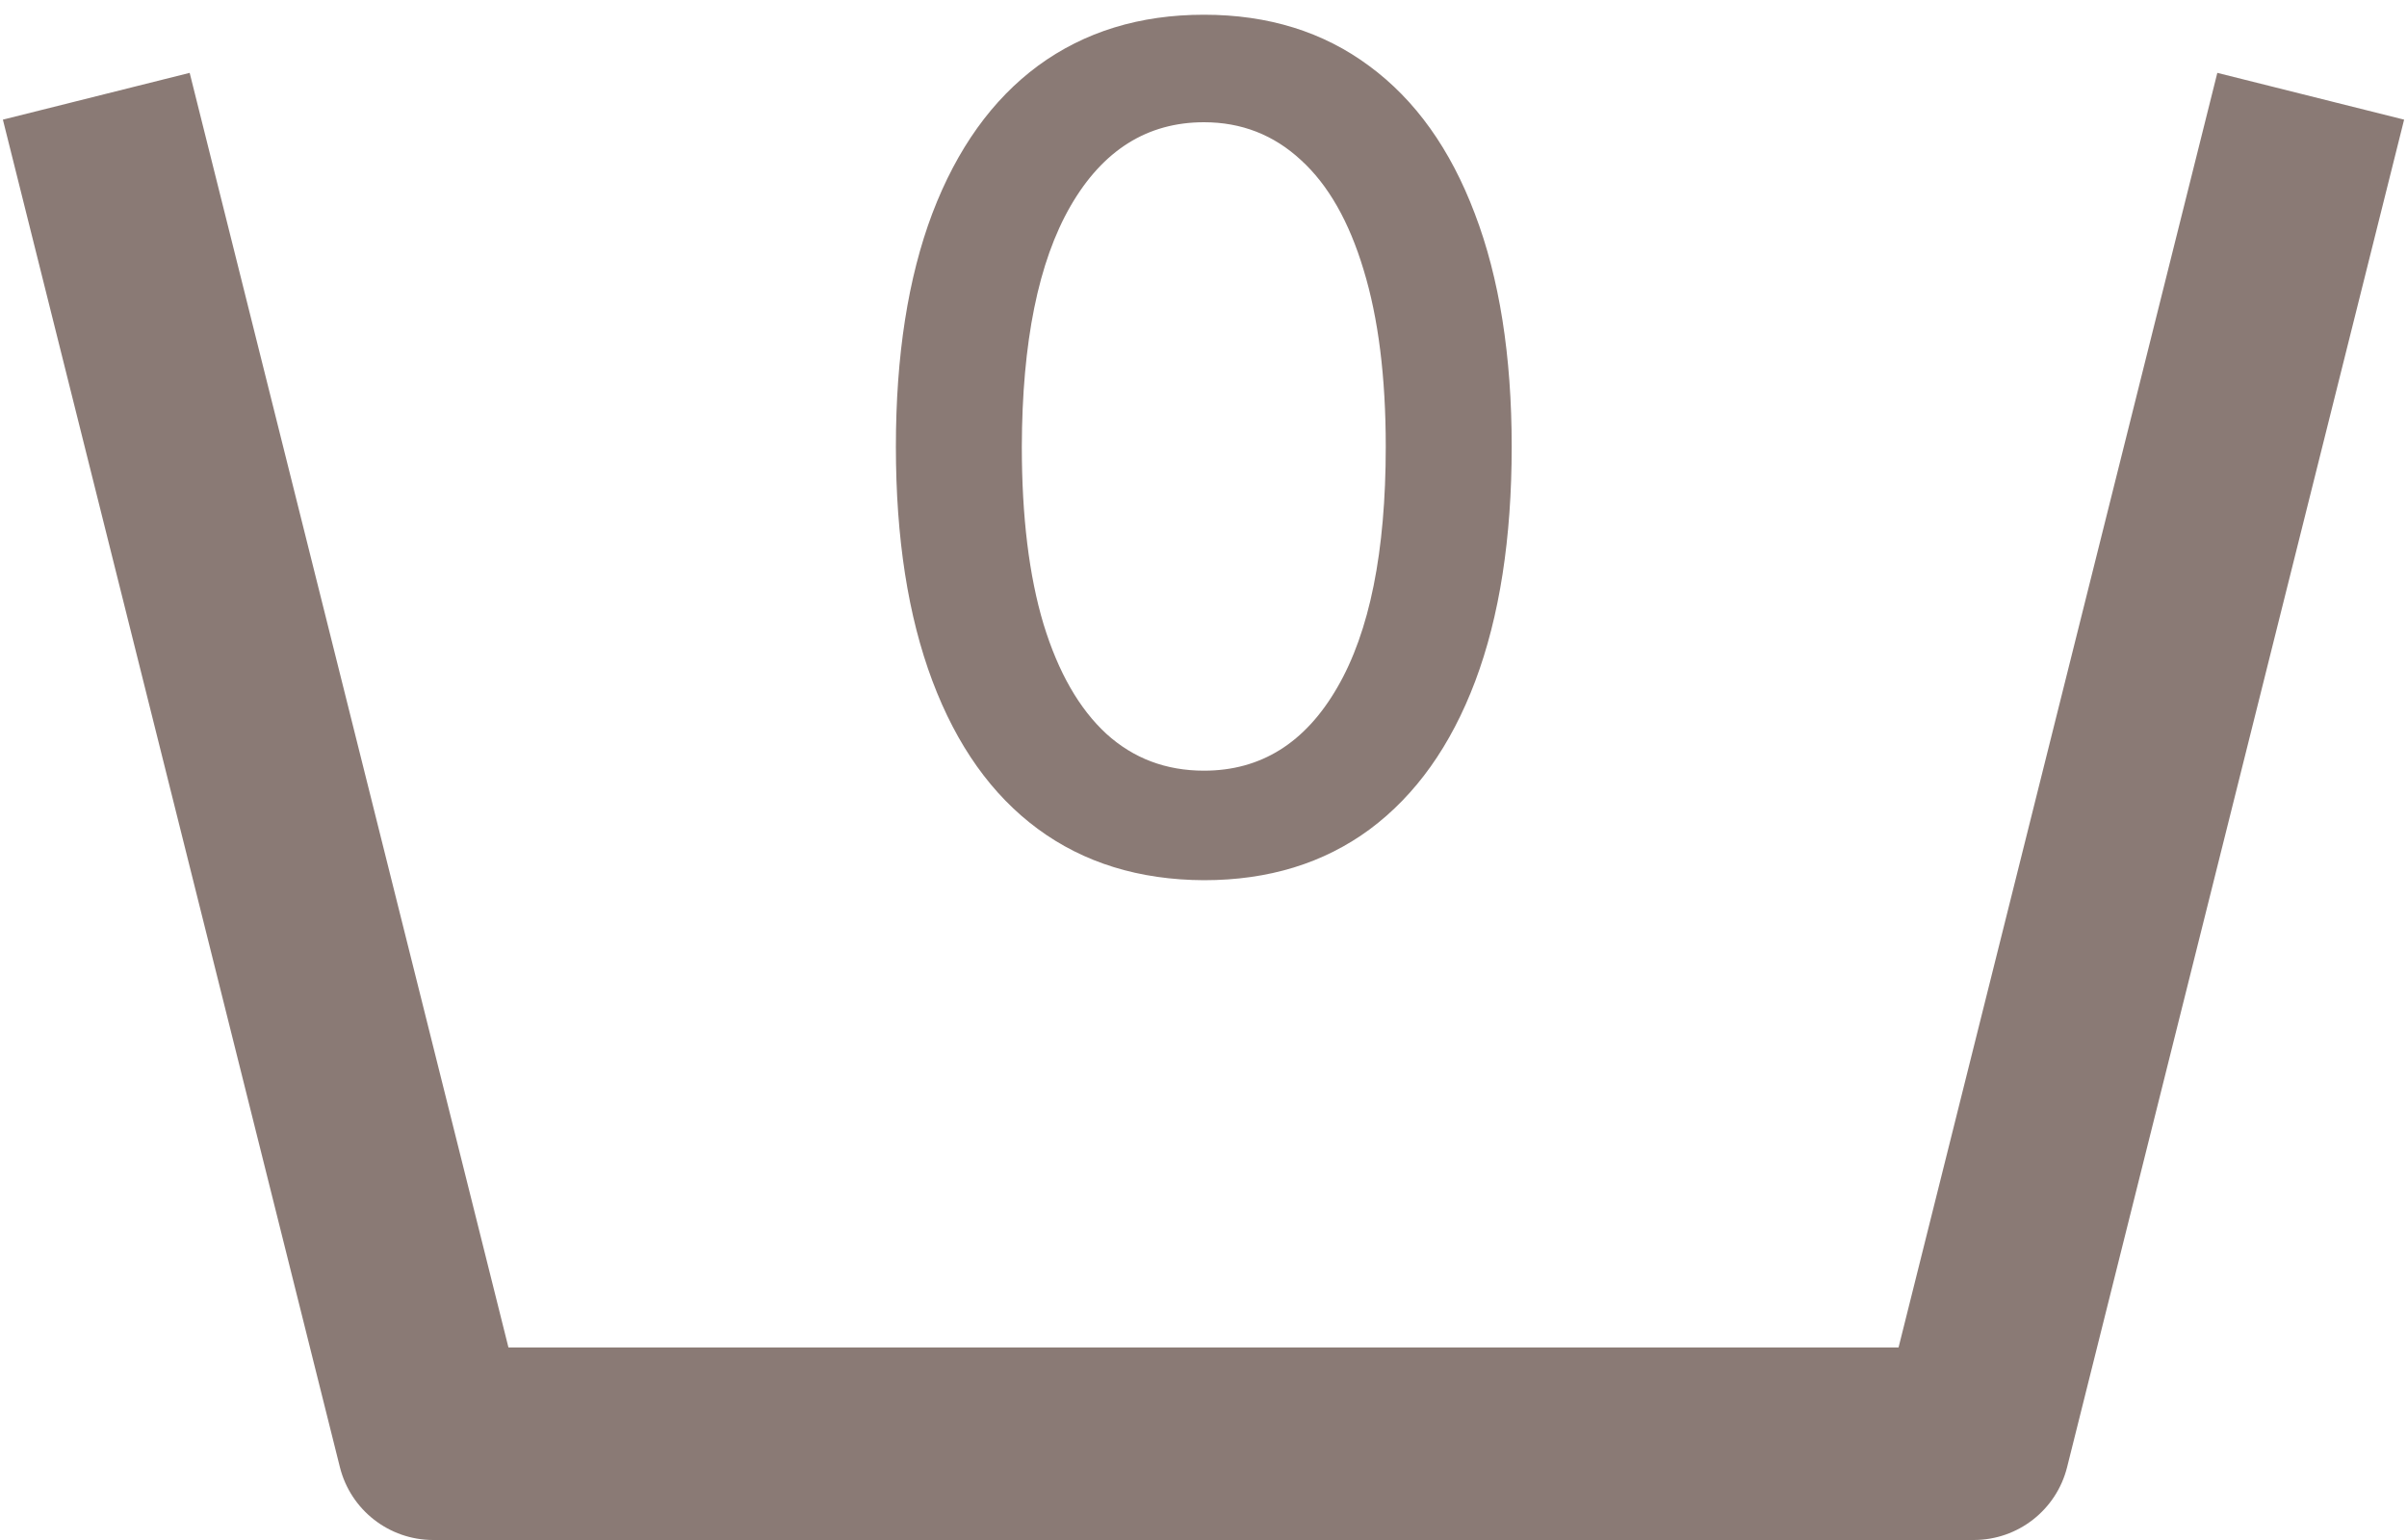 <svg width="25" height="16" viewBox="0 0 25 16" fill="none" xmlns="http://www.w3.org/2000/svg">
<path fill-rule="evenodd" clip-rule="evenodd" d="M10.779 8.612C11.256 8.964 11.832 9.142 12.505 9.145C13.175 9.145 13.749 8.969 14.227 8.616C14.704 8.261 15.069 7.749 15.322 7.078C15.575 6.405 15.701 5.592 15.701 4.641C15.701 3.695 15.573 2.888 15.318 2.22C15.065 1.55 14.7 1.038 14.222 0.686C13.745 0.331 13.173 0.153 12.505 0.153C11.837 0.153 11.264 0.33 10.783 0.682C10.306 1.034 9.94 1.545 9.684 2.216C9.431 2.886 9.305 3.695 9.305 4.641C9.305 5.589 9.431 6.401 9.684 7.074C9.937 7.747 10.302 8.26 10.779 8.612ZM13.89 7.142C13.557 7.719 13.096 8.007 12.505 8.007C12.11 8.007 11.772 7.879 11.491 7.624C11.21 7.365 10.992 6.986 10.839 6.486C10.688 5.983 10.613 5.368 10.613 4.641C10.616 3.553 10.785 2.719 11.12 2.139C11.455 1.56 11.917 1.27 12.505 1.27C12.894 1.27 13.229 1.401 13.511 1.662C13.795 1.92 14.012 2.301 14.163 2.804C14.316 3.304 14.393 3.916 14.393 4.641C14.393 5.732 14.225 6.565 13.89 7.142ZM0.03 1.243L3.53 15.242C3.641 15.688 4.041 16 4.5 16H20.5C20.959 16 21.359 15.688 21.47 15.242L24.97 1.243L23.03 0.757L19.719 14H5.281L1.97 0.757L0.03 1.243Z" fill="#8A7A75"/>
</svg>
